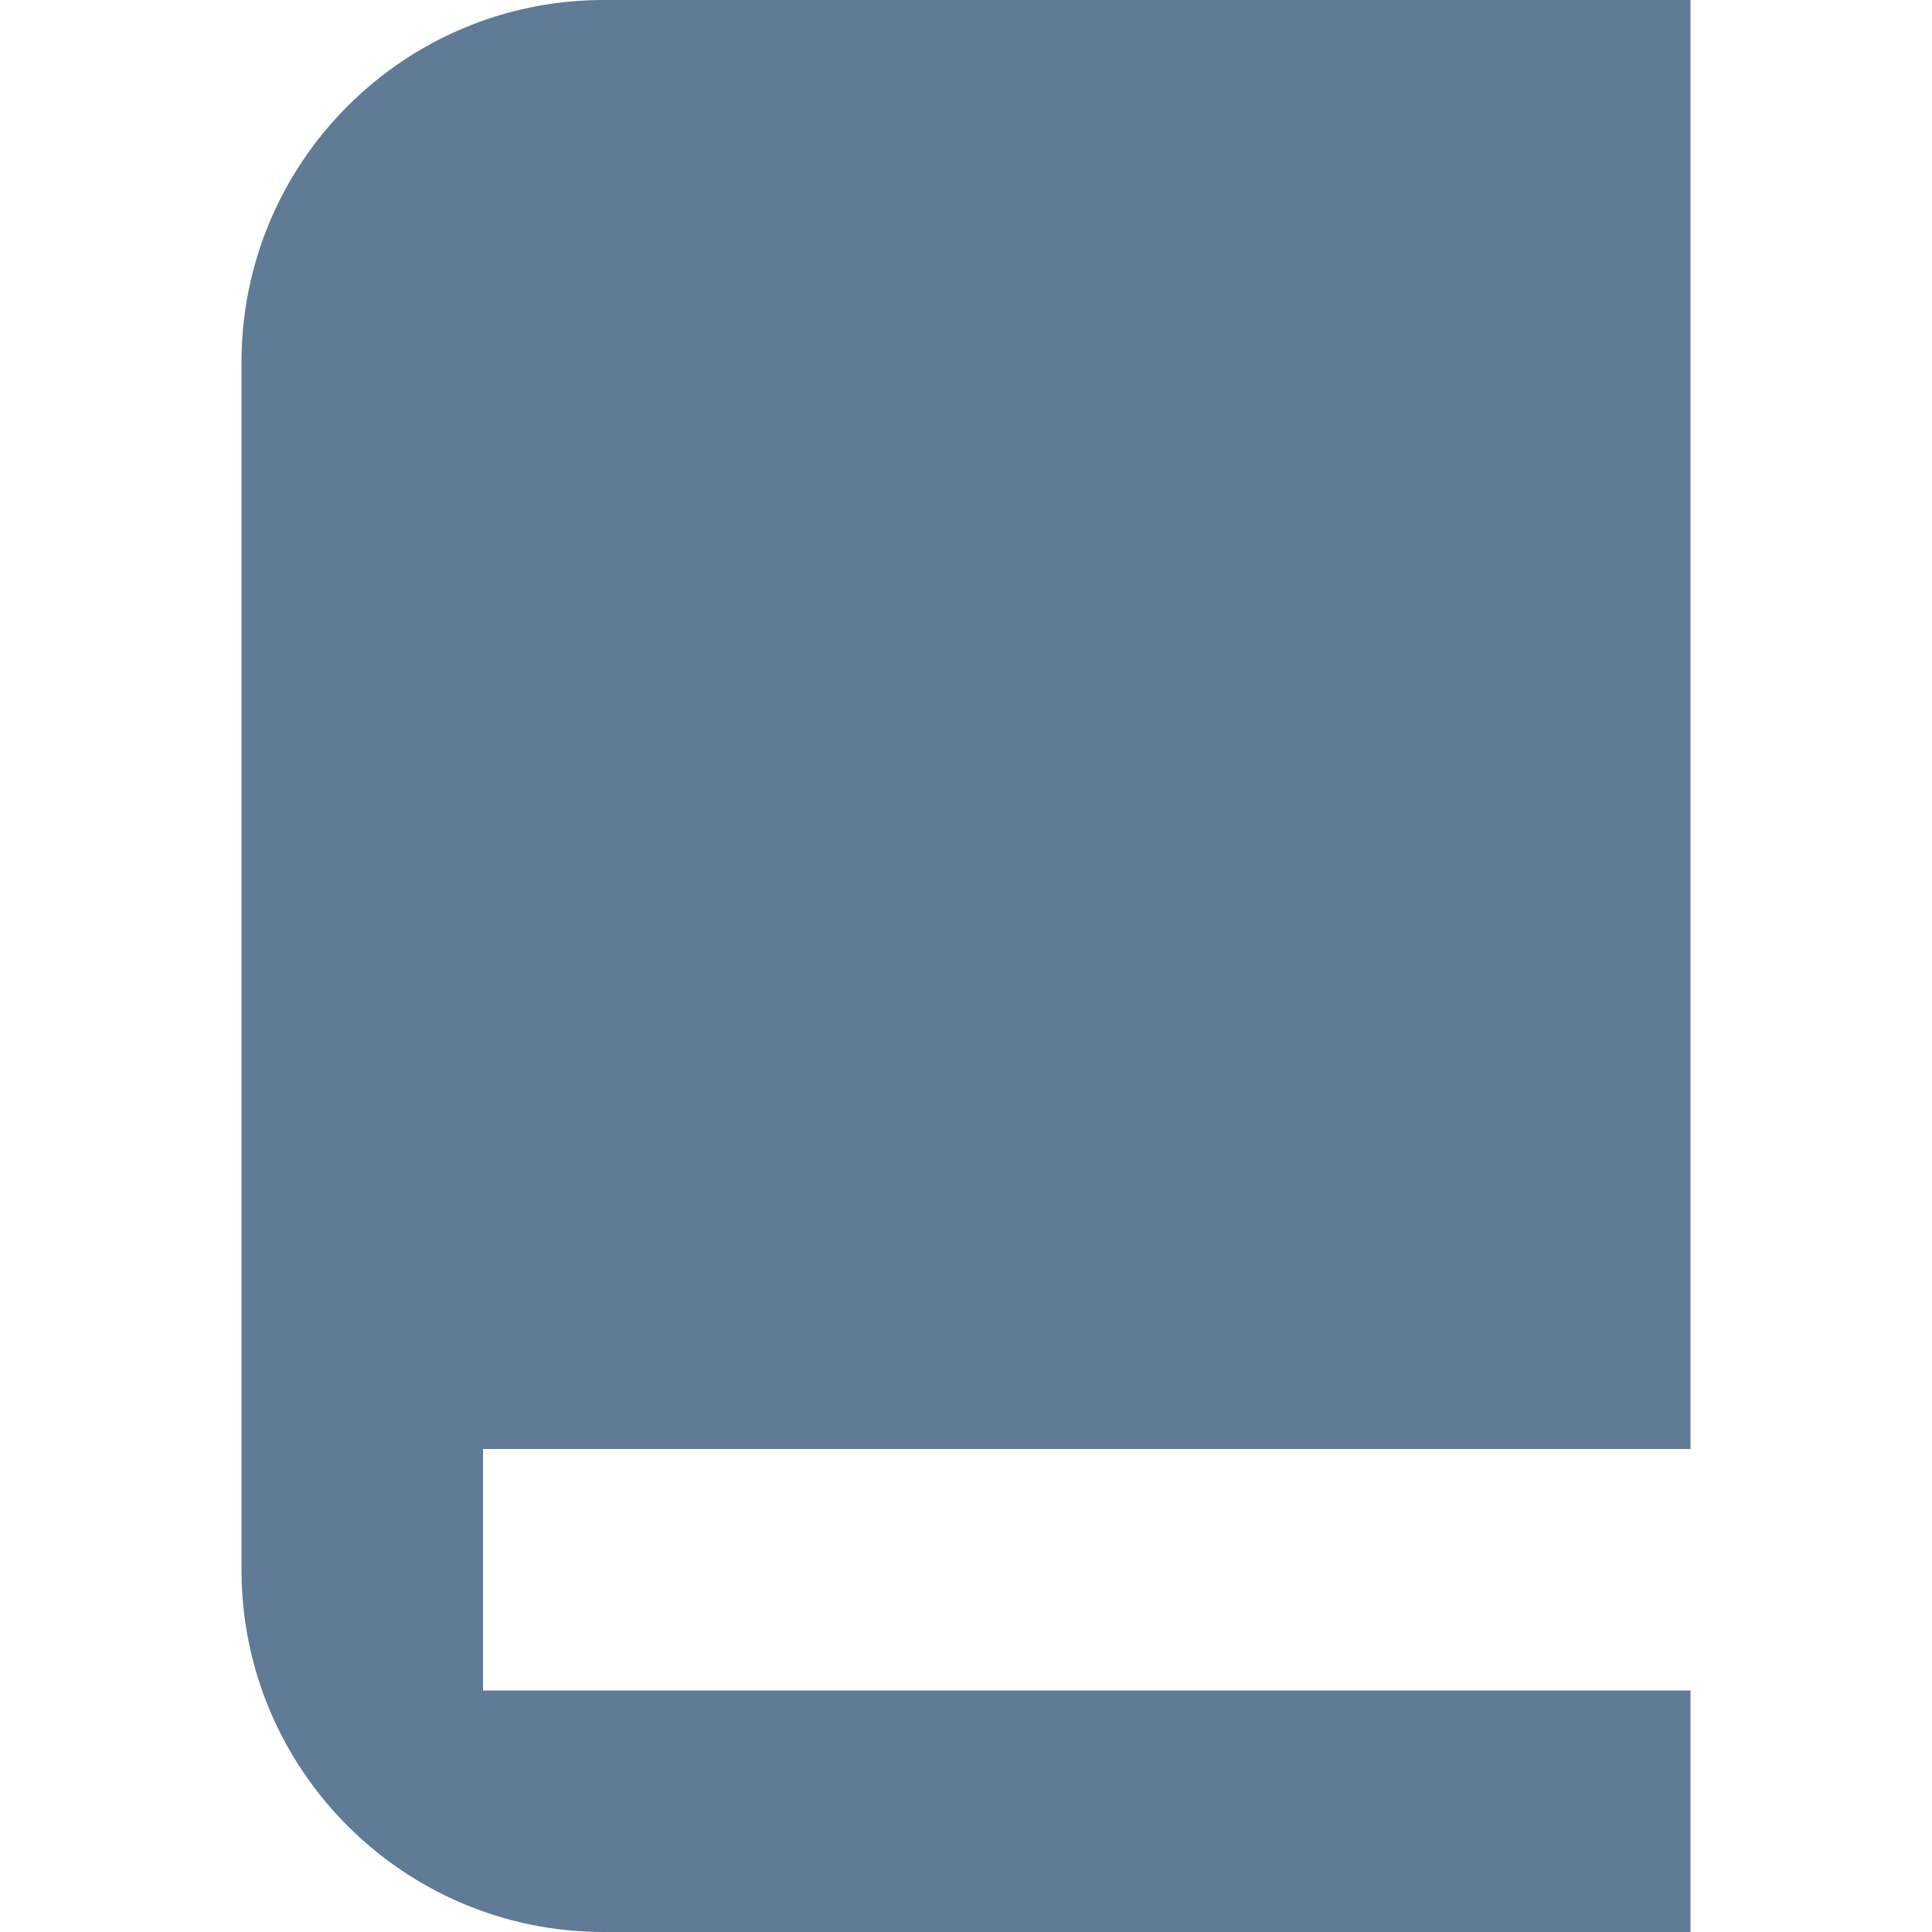 <?xml version="1.0" encoding="utf-8"?><!-- Uploaded to: SVG Repo, www.svgrepo.com, Generator: SVG Repo Mixer Tools -->
<svg width="800px" height="800px" viewBox="0 0 16 16" fill="none" xmlns="http://www.w3.org/2000/svg">
<path d="M5 0C3.343 0 2 1.343 2 3V13C2 14.657 3.343 16 5 16H14V14H4V12H14V0H5Z" fill="#607B96"/>
</svg>
